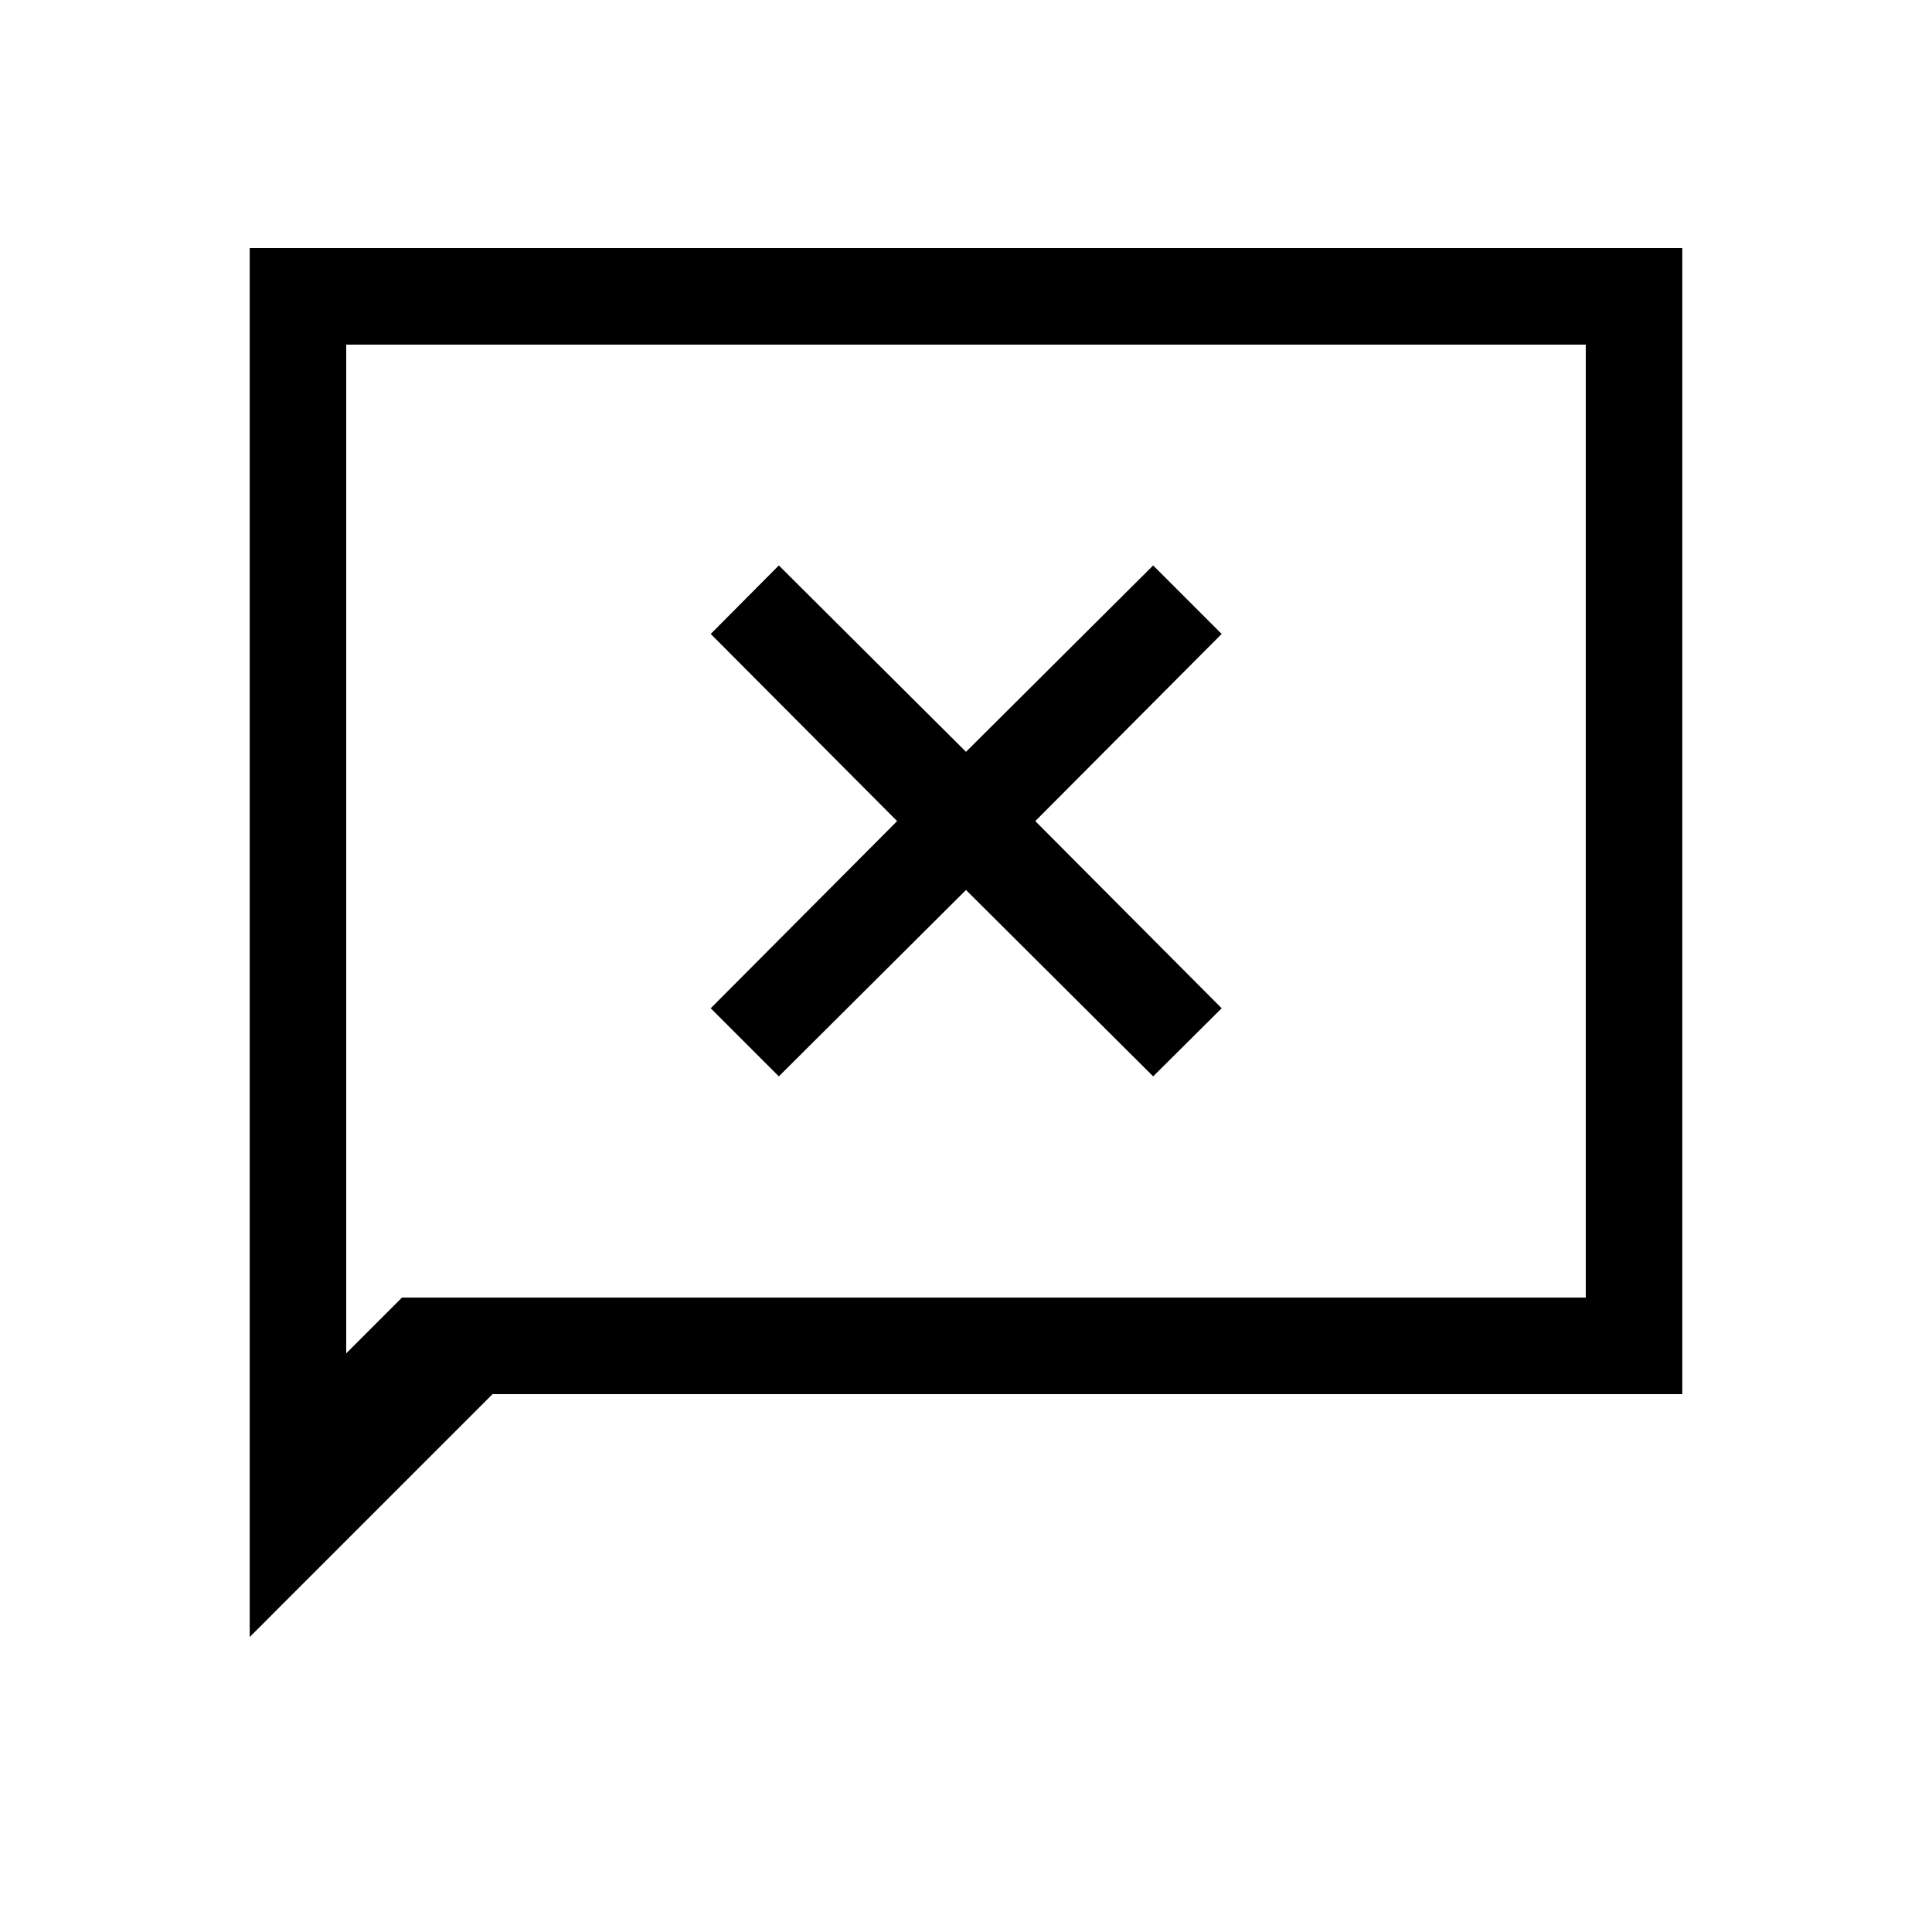 <svg xmlns="http://www.w3.org/2000/svg" height="20" viewBox="0 96 960 960" width="20"><path d="M124.078 909.42V219.271h711.844v569.458H244.769L124.078 909.42Zm75.655-168.651h588.229V267.231H172.038v501.233l27.695-27.695Zm-27.695 0V267.231v473.538ZM387 630.845l93-92.615 93 92.615L607.037 597l-92.615-93 92.615-93L573 376.963l-93 92.615-93-92.615L353.155 411l92.615 93-92.615 93L387 630.845Z"/></svg>